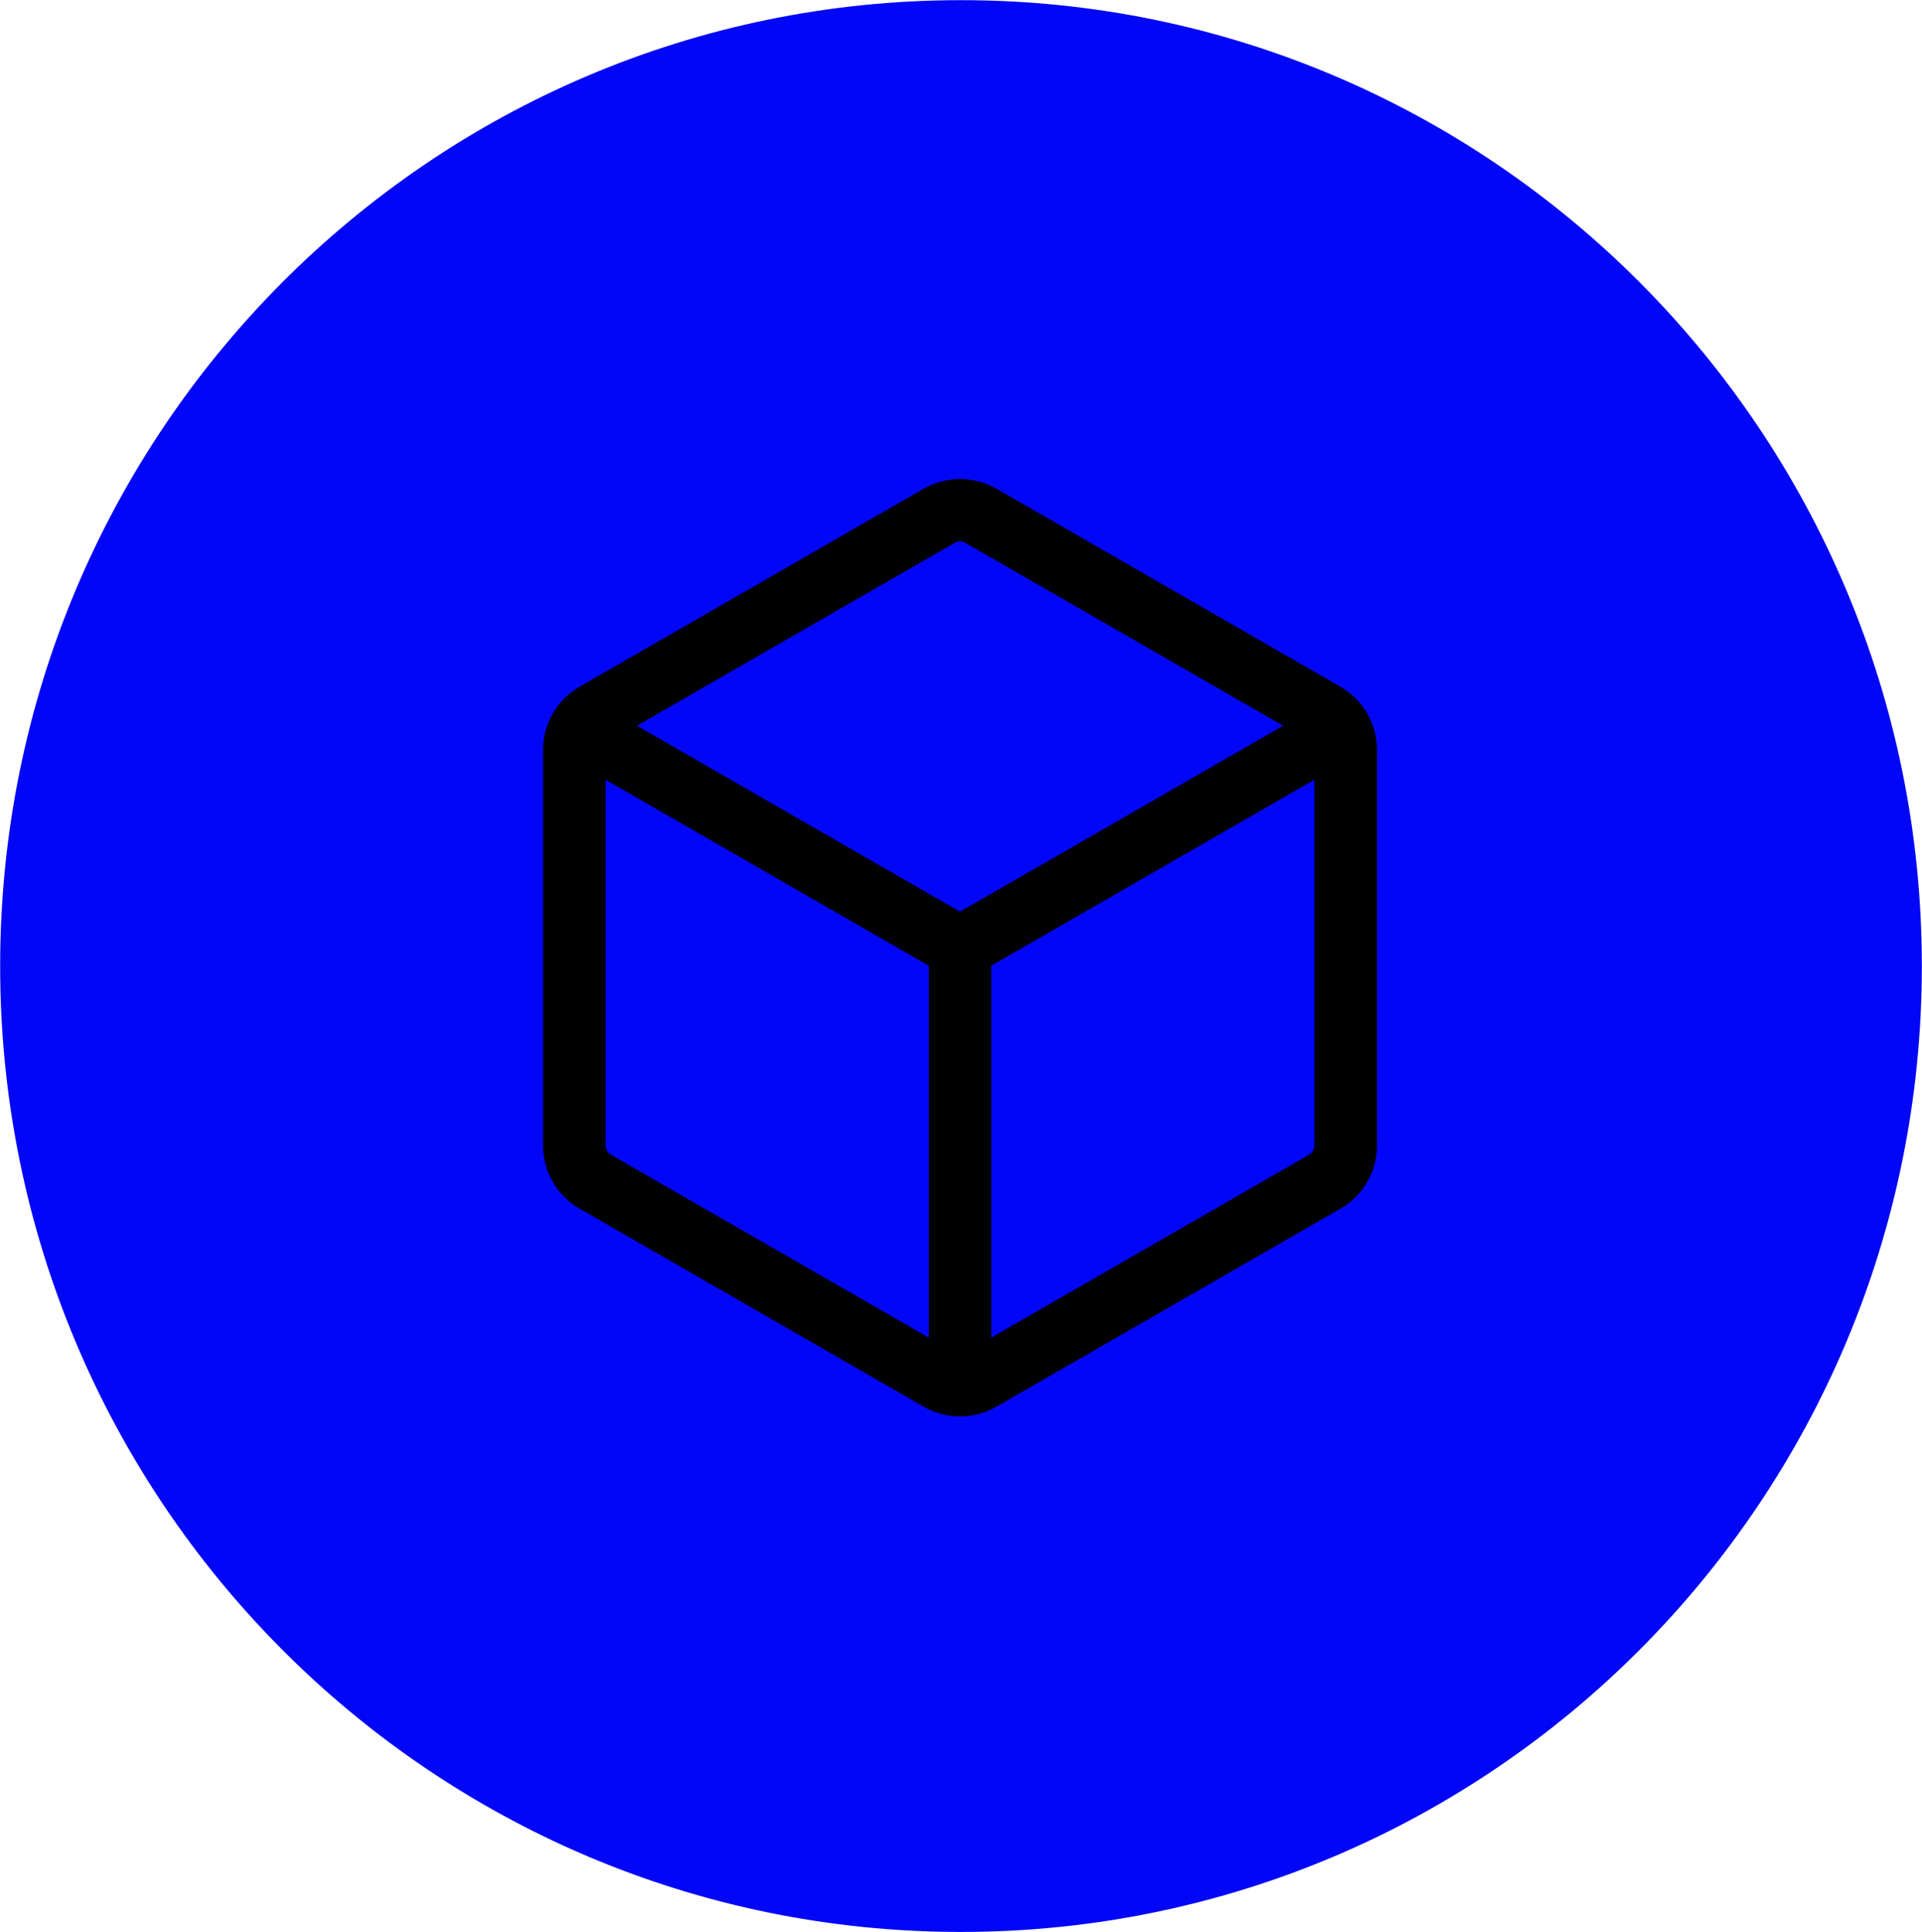 <svg width="761" height="765" xmlns="http://www.w3.org/2000/svg" xmlns:xlink="http://www.w3.org/1999/xlink" xml:space="preserve" overflow="hidden"><g transform="translate(-347 -1333)"><path d="M350.5 1715.5C350.5 1506.18 519.289 1336.5 727.5 1336.5 935.711 1336.5 1104.5 1506.18 1104.5 1715.5 1104.5 1924.82 935.711 2094.5 727.5 2094.5 519.289 2094.5 350.5 1924.82 350.5 1715.5Z" stroke="#0206F7" stroke-width="6.875" stroke-miterlimit="8" fill="#0206F7" fill-rule="evenodd"/><g><g><g><path d="M211.917 10.533 211.917 10.517 347.699 88.908C356.603 94.059 362.1 103.556 362.1 113.842L362.1 270.608C362.103 280.901 356.613 290.412 347.699 295.559L211.917 373.933C203.009 379.085 192.024 379.085 183.115 373.933L47.334 295.542C38.426 290.399 32.936 280.894 32.933 270.608L32.933 113.842C32.933 103.556 38.43 94.059 47.334 88.908L183.115 10.533C192.024 5.382 203.009 5.382 211.917 10.533ZM195.459 31.896 69.964 104.346 197.516 177.98 325.069 104.346 199.574 31.896C198.303 31.154 196.73 31.154 195.459 31.896ZM209.86 346.629 335.355 274.179C336.626 273.445 337.409 272.091 337.412 270.624L337.412 125.725 209.86 199.36ZM57.621 125.742 57.621 270.624C57.621 272.106 58.411 273.455 59.678 274.179L185.173 346.629 185.173 199.376Z" transform="matrix(1.003 0 0 1 529 1516)"/></g></g></g></g></svg>